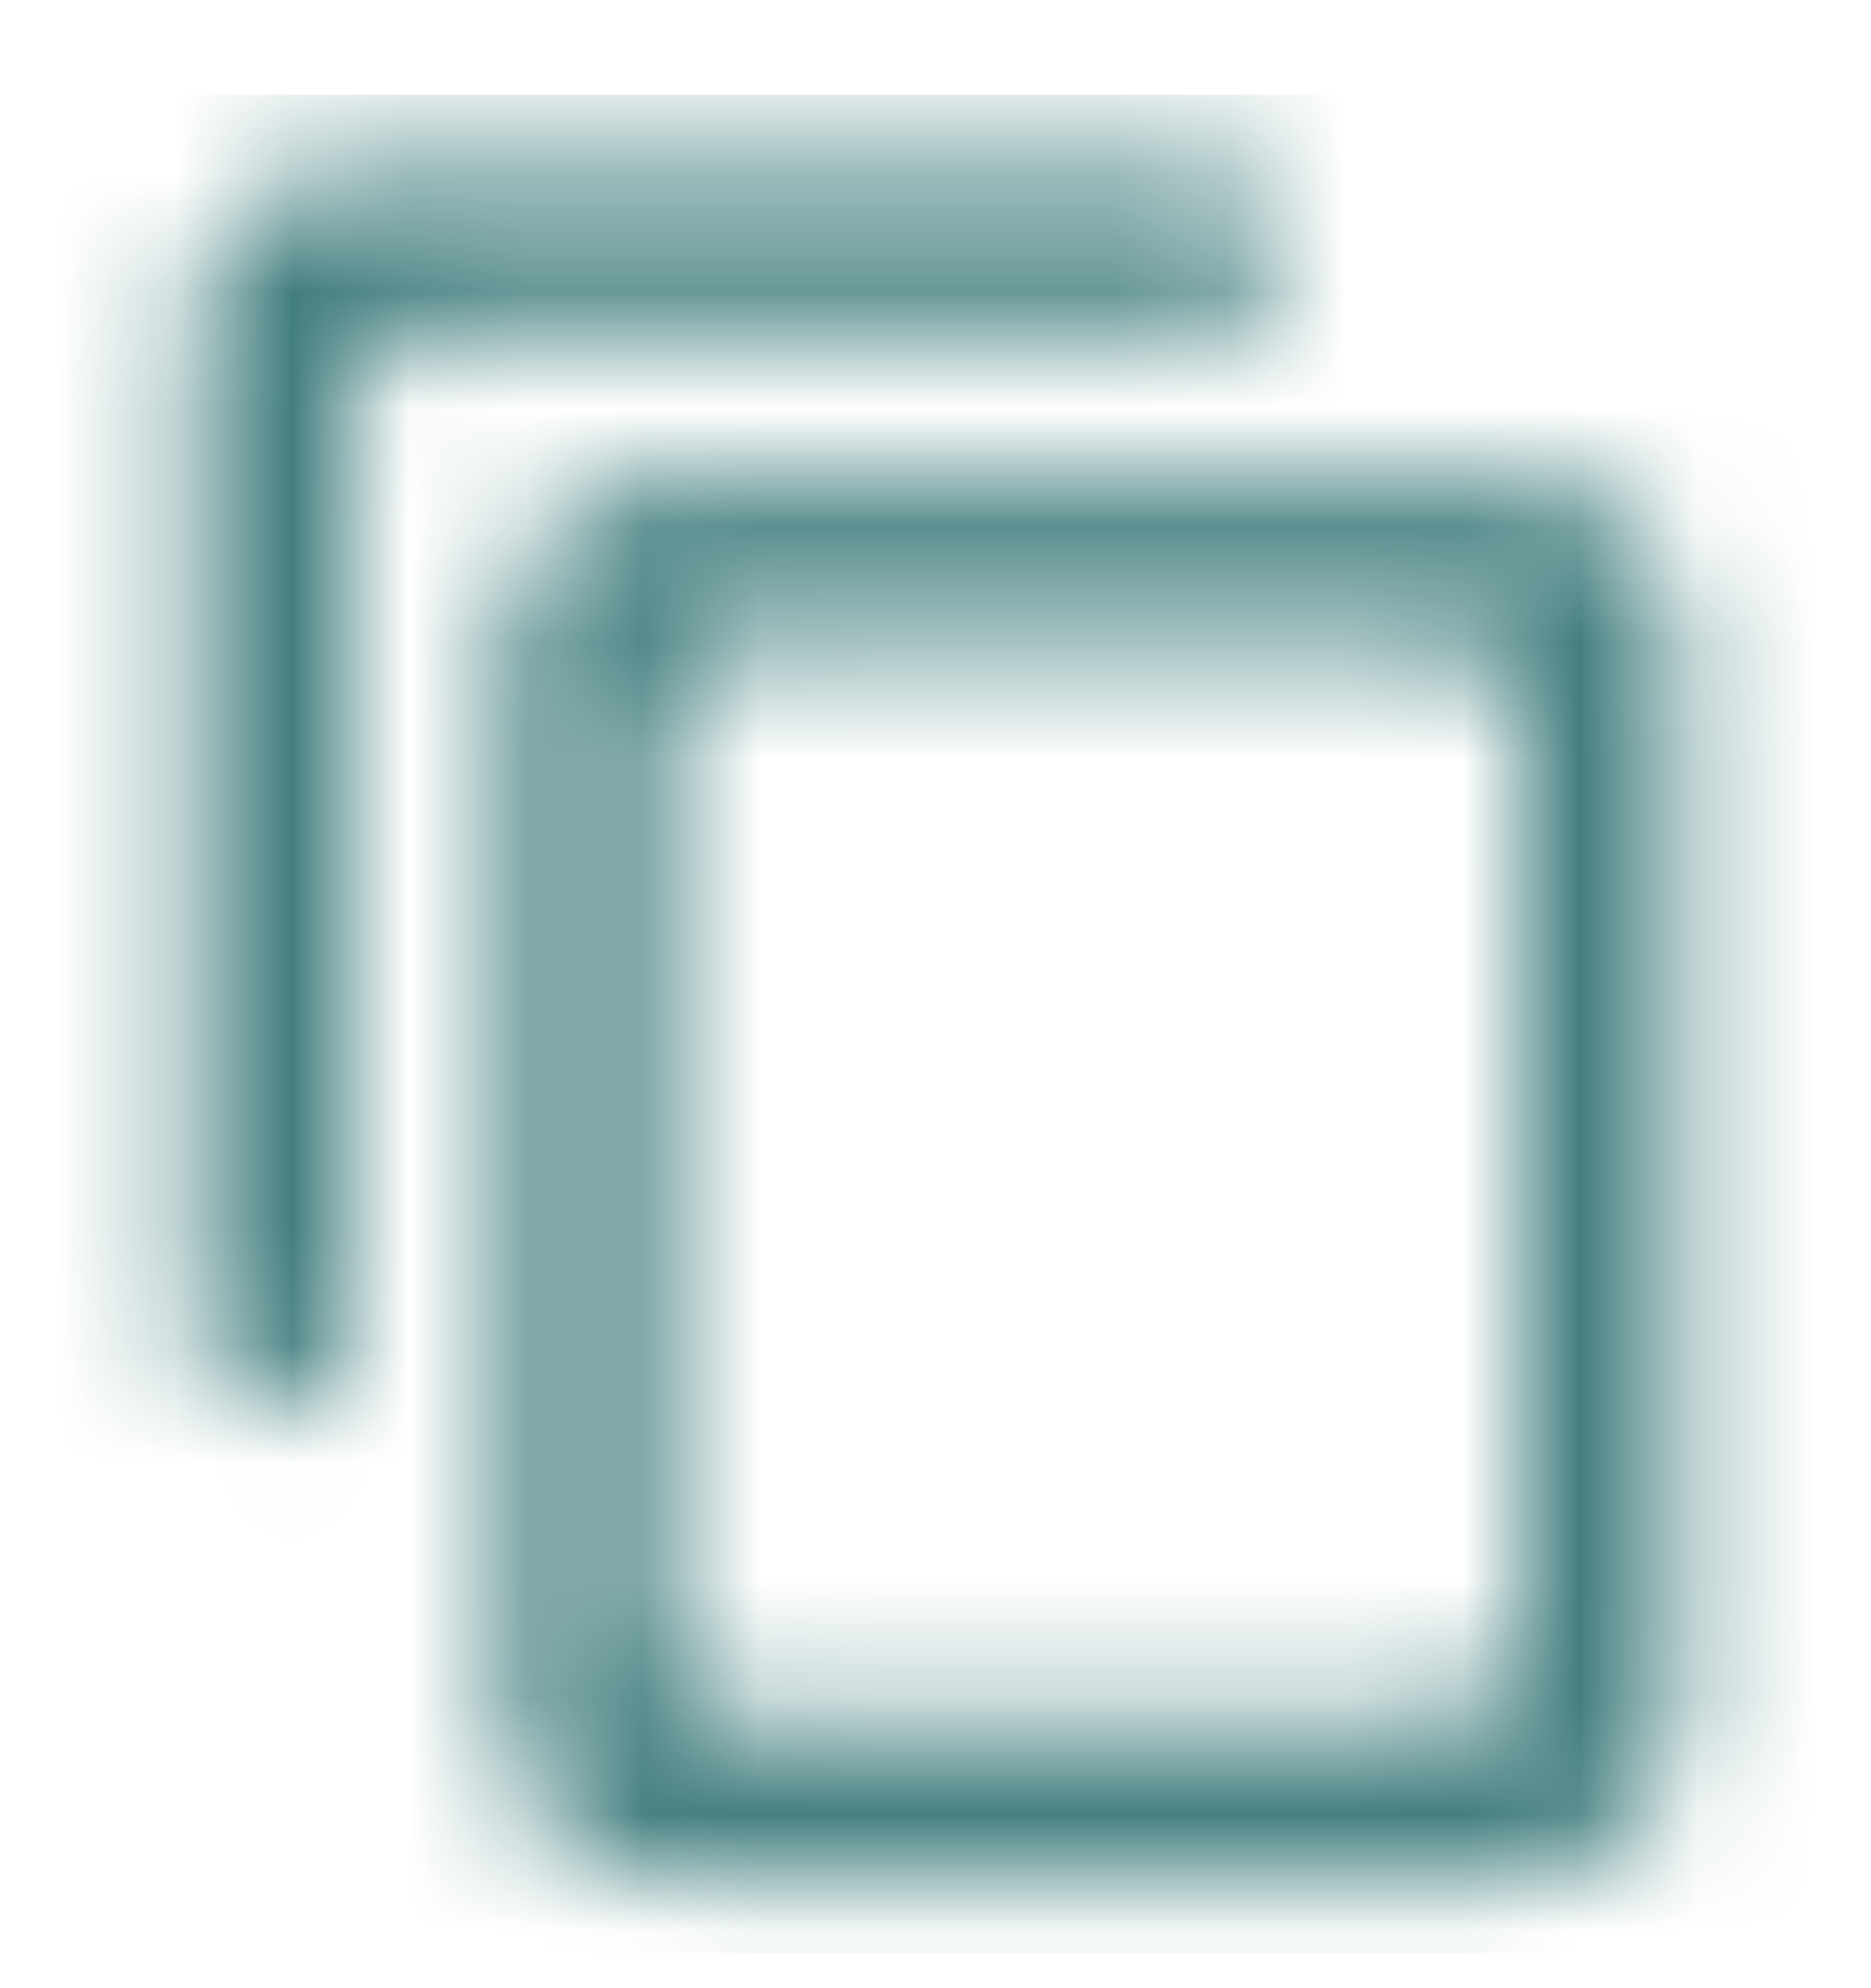 <svg width="16" height="17" viewBox="0 0 16 17" fill="none" xmlns="http://www.w3.org/2000/svg">
<g id="Content / copy">
<mask id="mask0_2366_1818" style="mask-type:alpha" maskUnits="userSpaceOnUse" x="1" y="1" width="14" height="16">
<g id="Icon Mask">
<path id="Round" fill-rule="evenodd" clip-rule="evenodd" d="M10.333 1.472H3C2.267 1.472 1.667 2.068 1.667 2.797V11.403C1.667 11.767 1.967 12.065 2.333 12.065C2.7 12.065 3 11.767 3 11.403V3.459C3 3.094 3.3 2.797 3.667 2.797H10.333C10.7 2.797 11 2.499 11 2.134C11 1.77 10.7 1.472 10.333 1.472ZM13 4.121H5.667C4.933 4.121 4.333 4.716 4.333 5.445V14.713C4.333 15.442 4.933 16.038 5.667 16.038H13C13.733 16.038 14.333 15.442 14.333 14.713V5.445C14.333 4.716 13.733 4.121 13 4.121ZM6.333 14.713H12.333C12.7 14.713 13 14.416 13 14.052V6.107C13 5.743 12.7 5.445 12.333 5.445H6.333C5.967 5.445 5.667 5.743 5.667 6.107V14.052C5.667 14.416 5.967 14.713 6.333 14.713Z" fill="black"/>
</g>
</mask>
<g mask="url(#mask0_2366_1818)">
<rect id="Color Fill" y="0.81" width="16" height="15.889" fill="#437E7F"/>
</g>
</g>
</svg>
